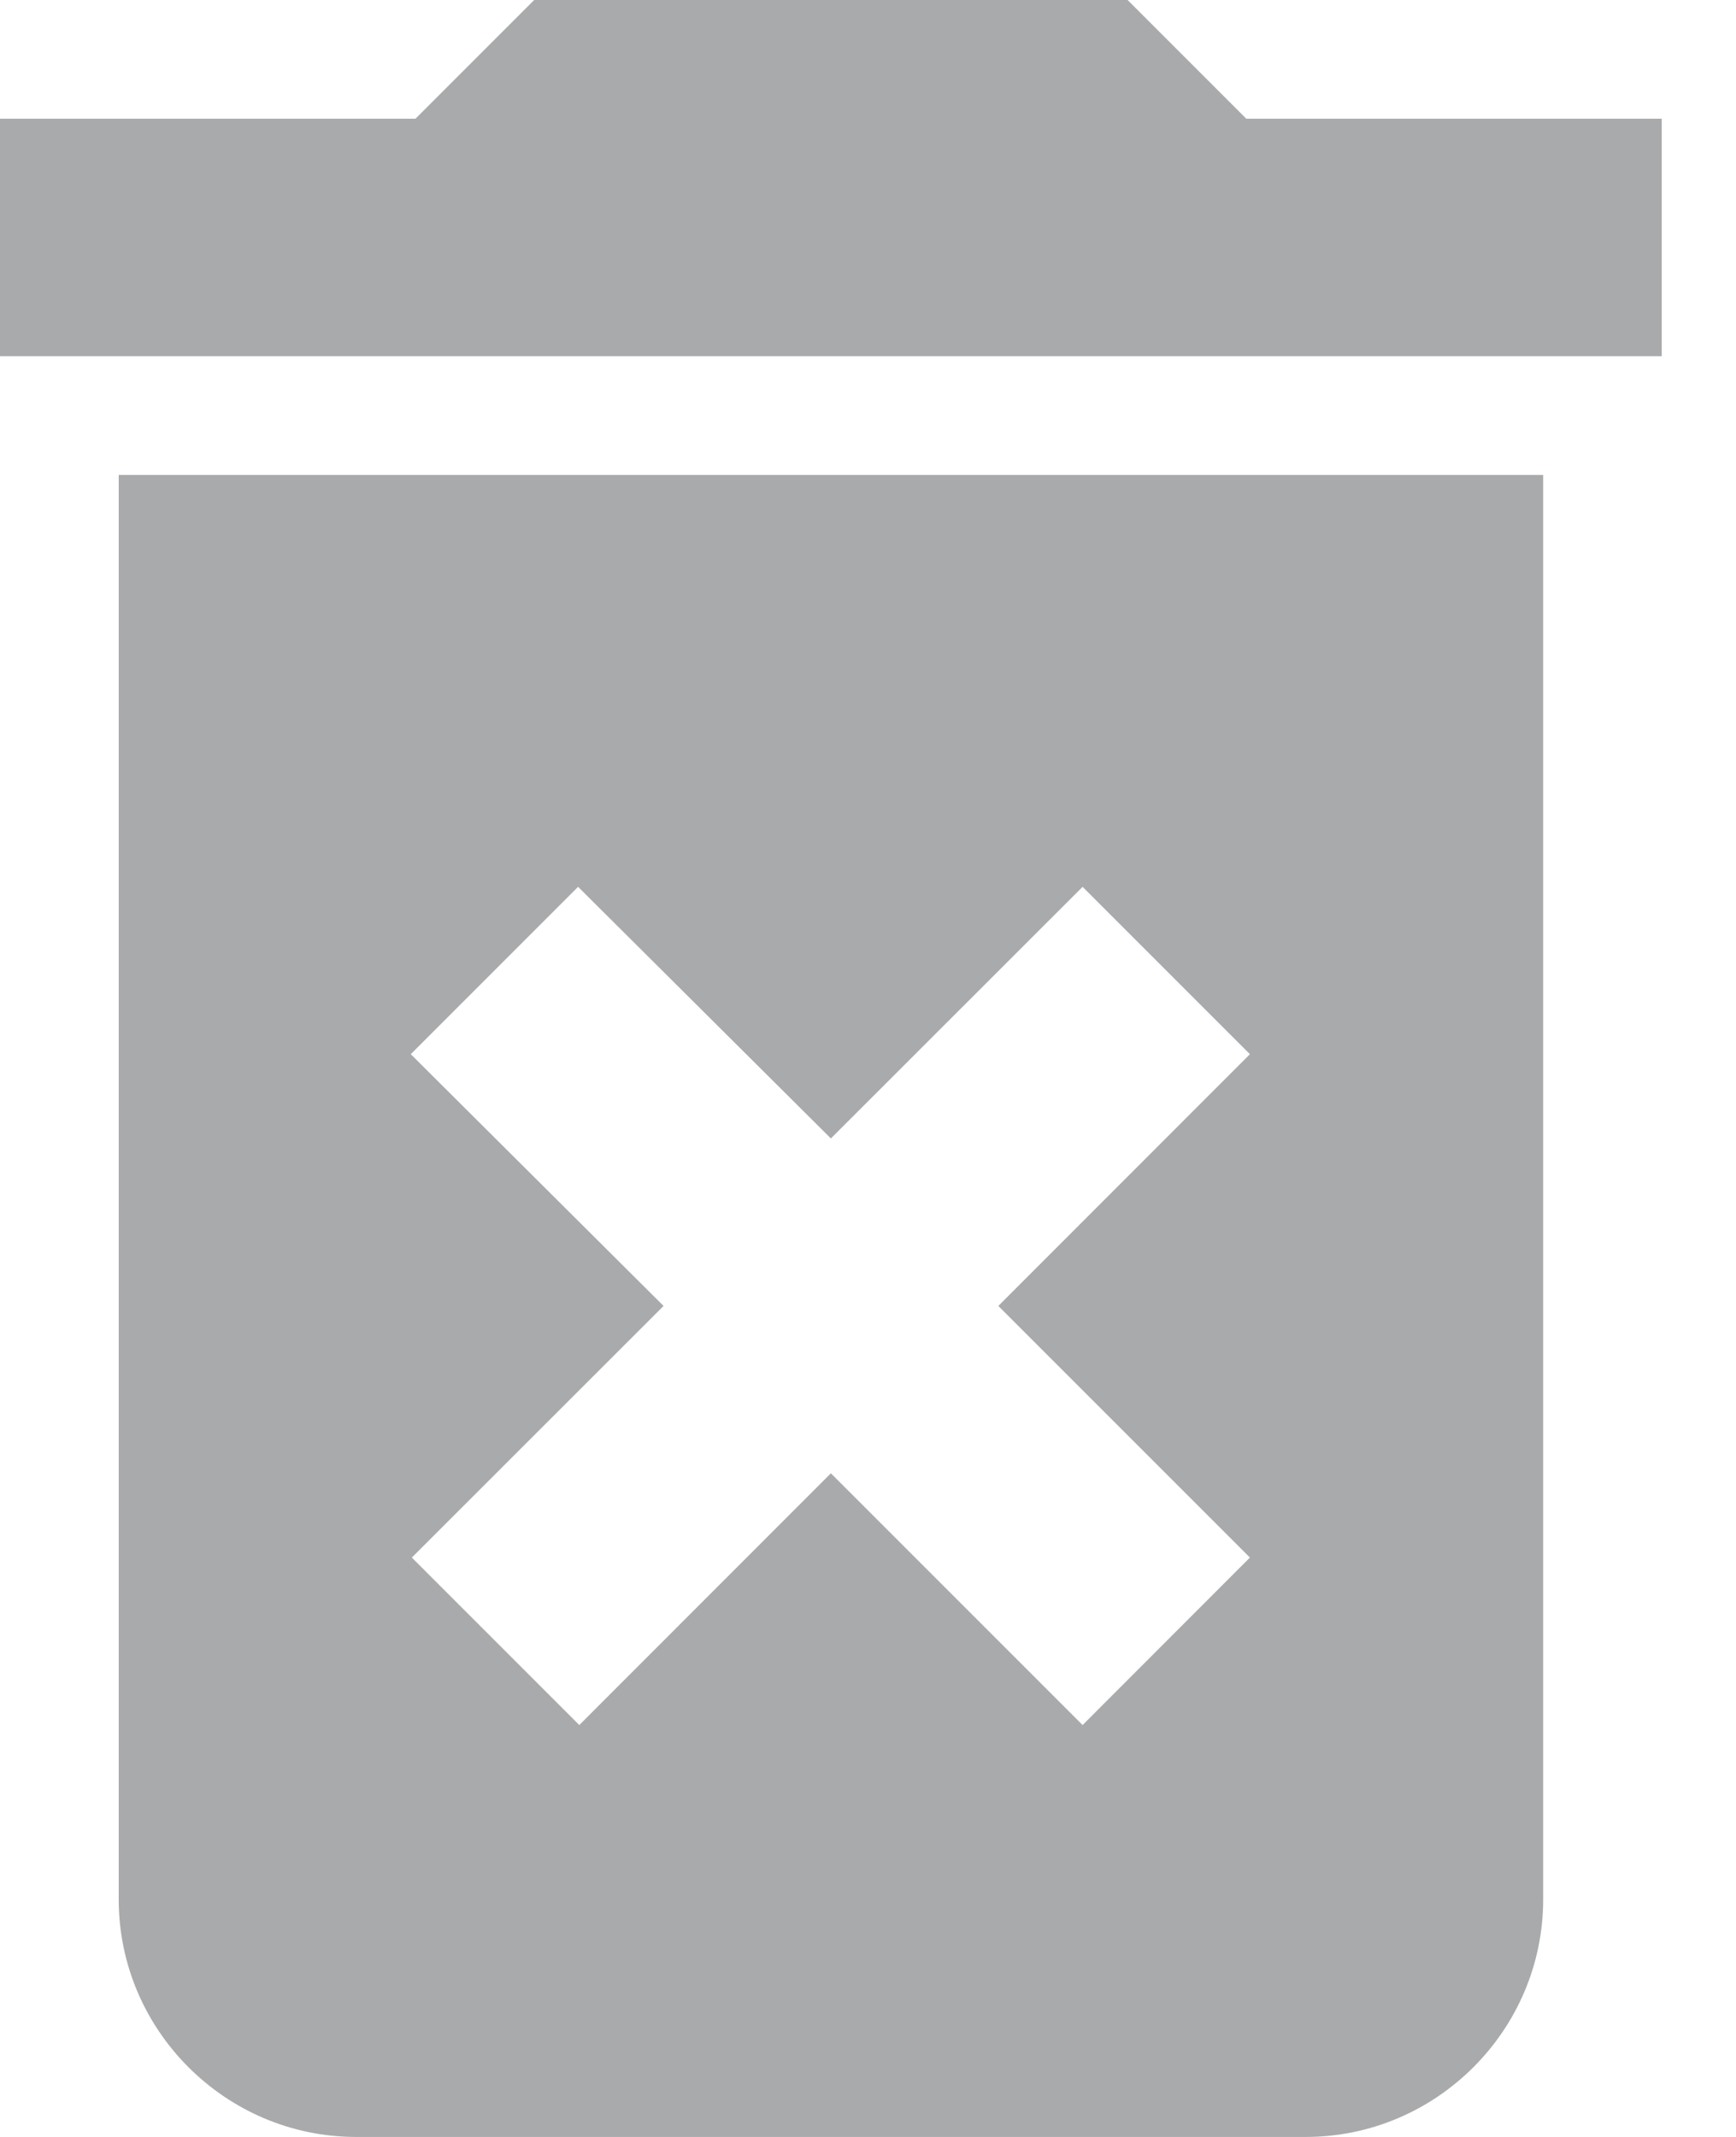 <svg xmlns="http://www.w3.org/2000/svg" xmlns:xlink="http://www.w3.org/1999/xlink" width="13" height="16" version="1.1" viewBox="0 0 13 16"><title>Shape</title><desc>Created with Sketch.</desc><g id="Page-1" fill="none" fill-rule="evenodd" stroke="none" stroke-width="1"><g id="icon-delete" fill="#A9AAAB" fill-rule="nonzero" transform="translate(-5, -3)"><path id="Shape" d="M5.889,17.222 C5.889,18.2 6.689,19 7.667,19 L14.778,19 C15.756,19 16.556,18.2 16.556,17.222 L16.556,6.556 L5.889,6.556 L5.889,17.222 Z M8.076,10.893 L9.329,9.64 L11.222,11.524 L13.107,9.64 L14.36,10.893 L12.476,12.778 L14.36,14.662 L13.107,15.916 L11.222,14.031 L9.338,15.916 L8.084,14.662 L9.969,12.778 L8.076,10.893 Z M14.333,3.889 L13.444,3 L9,3 L8.111,3.889 L5,3.889 L5,5.667 L17.444,5.667 L17.444,3.889 L14.333,3.889 Z"/></g></g></svg>